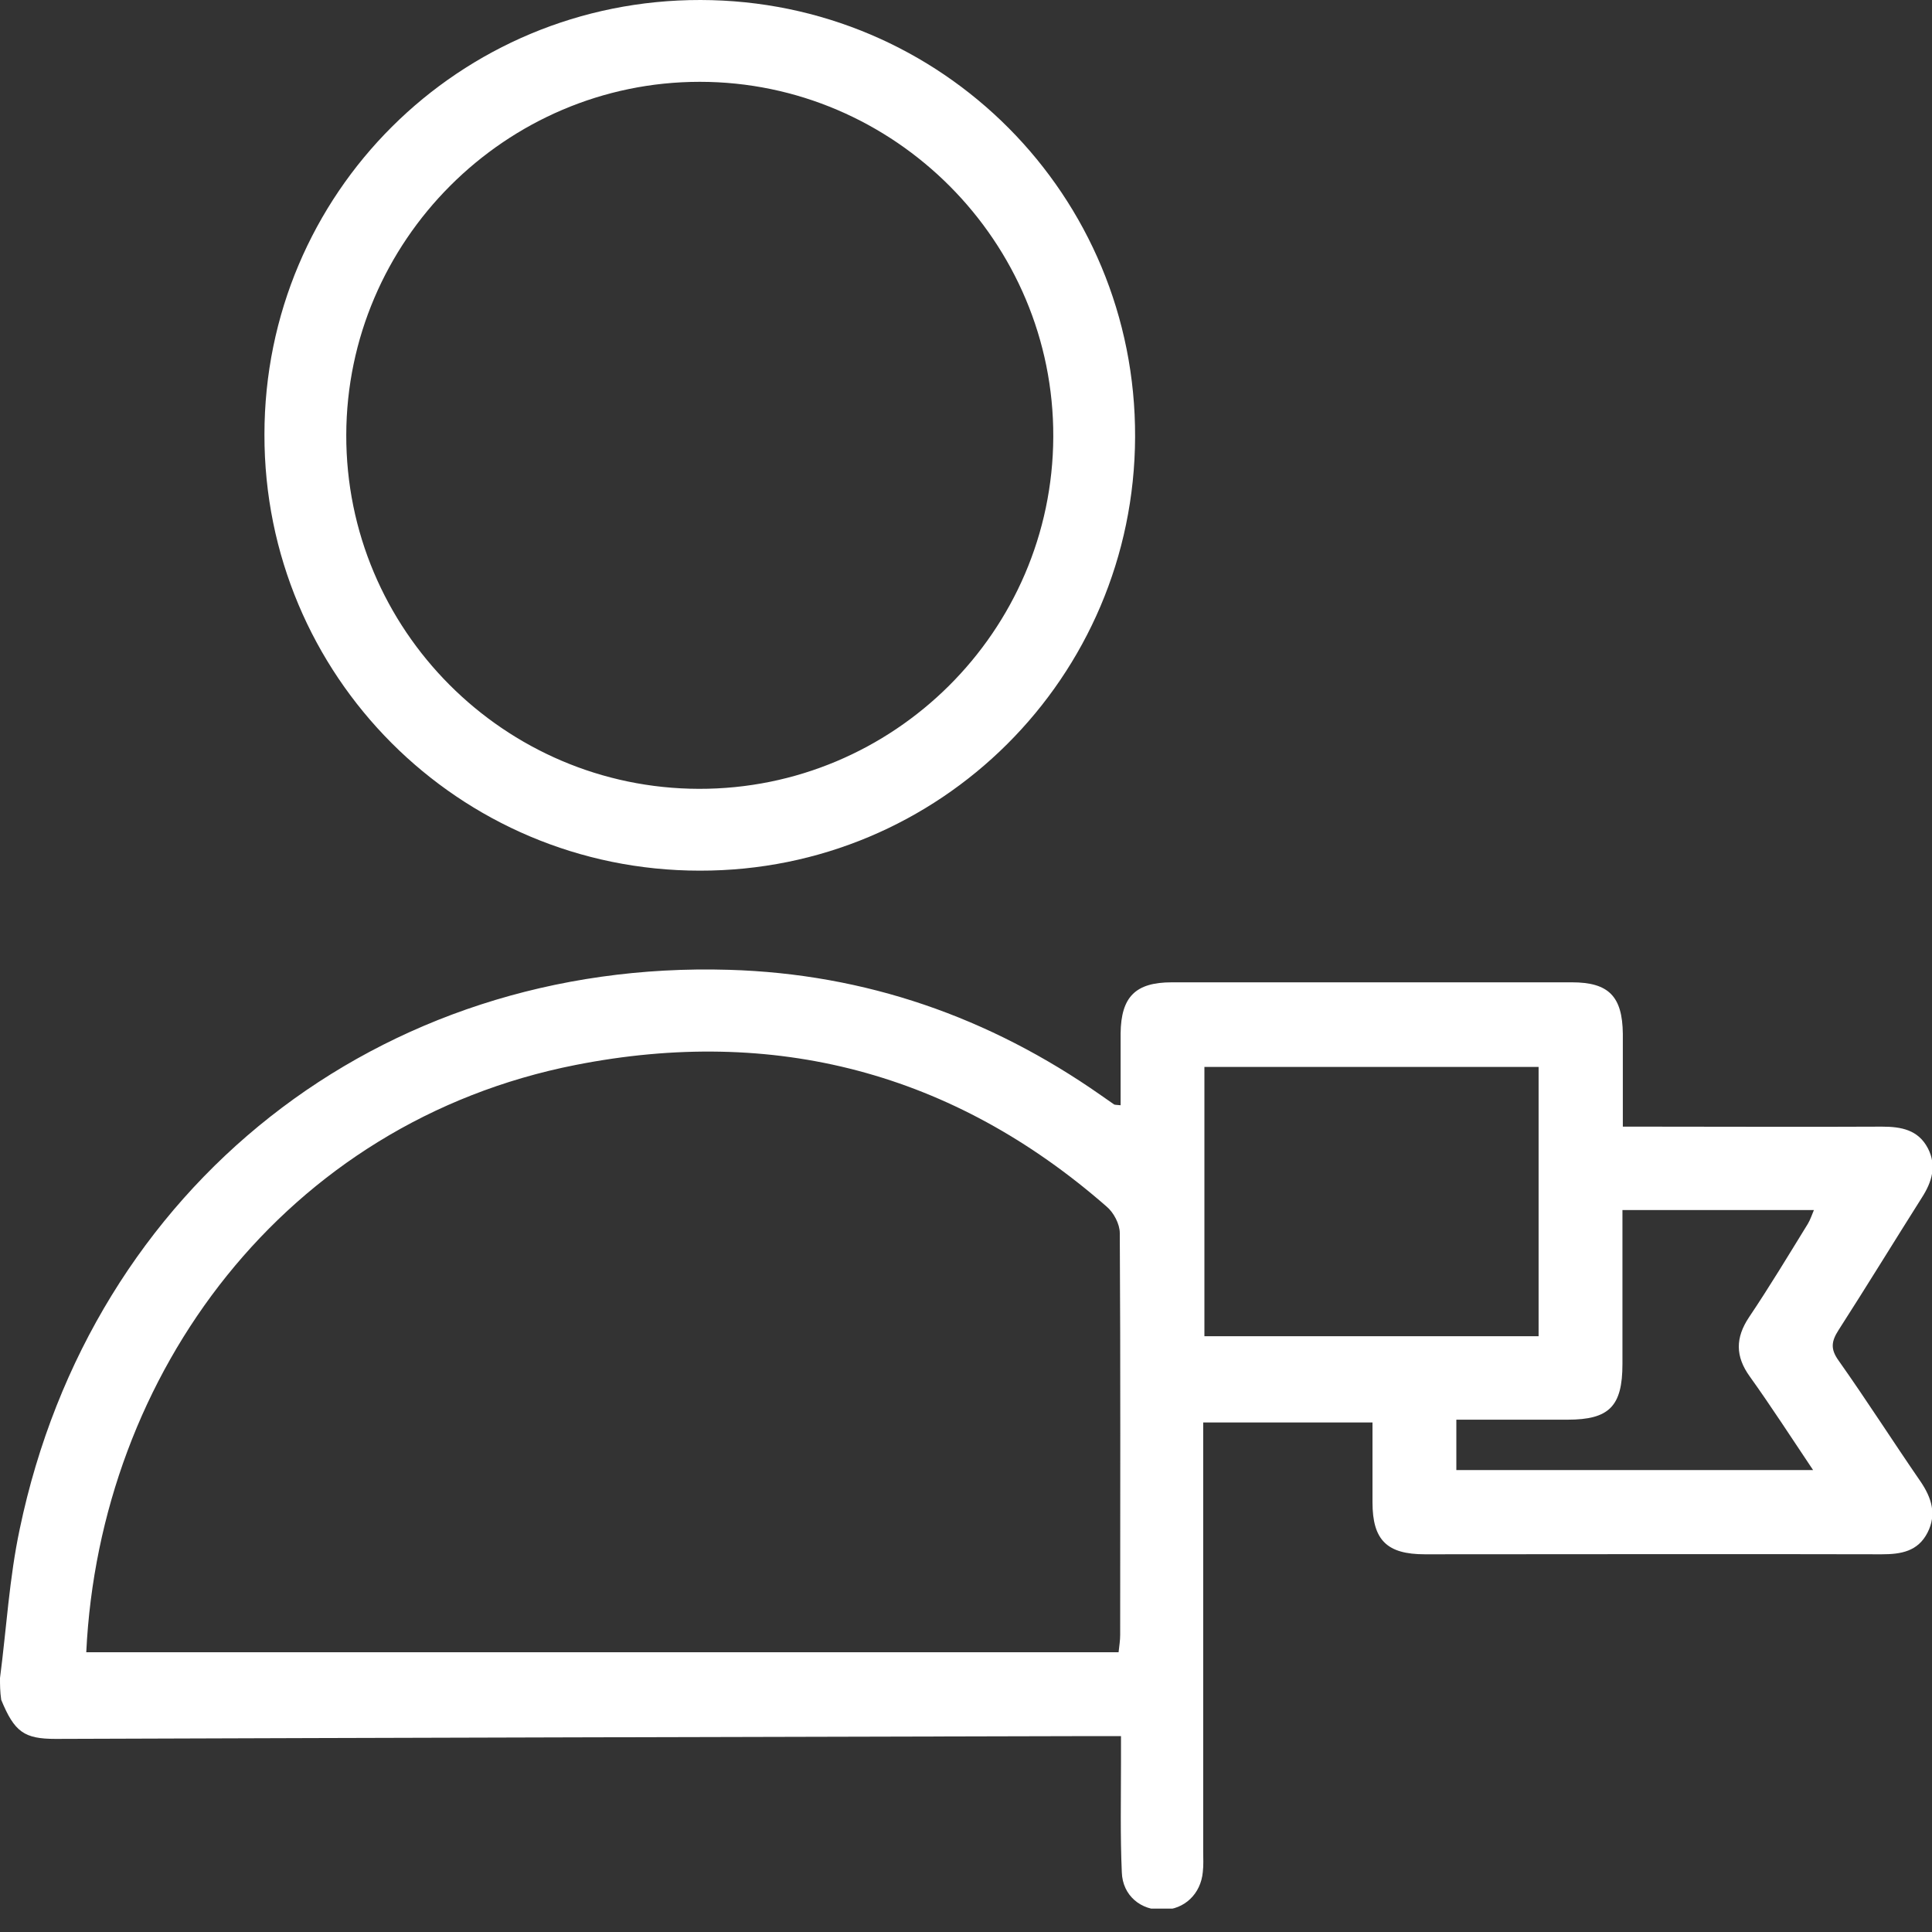 <svg width="40" height="40" viewBox="0 0 40 40" fill="none" xmlns="http://www.w3.org/2000/svg">
<rect x="0" y="0" width="40" height="40" fill="#333333" stroke="none"/>
<g clip-path="url(#clip0_3_1082)">
<path d="M0 34.742C0.134 33.716 0.192 32.673 0.409 31.654C1.894 24.552 7.853 19.862 15.097 20.079C17.918 20.163 20.48 21.056 22.792 22.675C22.883 22.741 22.975 22.8 23.067 22.867C23.084 22.875 23.117 22.875 23.201 22.883C23.201 22.383 23.201 21.89 23.201 21.398C23.209 20.638 23.509 20.338 24.26 20.338C27.023 20.338 29.785 20.338 32.547 20.338C33.307 20.338 33.591 20.63 33.599 21.406C33.599 22.024 33.599 22.65 33.599 23.326C33.791 23.326 33.941 23.326 34.091 23.326C35.719 23.326 37.338 23.334 38.965 23.326C39.366 23.326 39.716 23.392 39.916 23.776C40.1 24.135 40 24.469 39.791 24.794C39.215 25.704 38.648 26.631 38.064 27.54C37.914 27.774 37.897 27.932 38.064 28.166C38.648 28.992 39.191 29.843 39.766 30.678C39.992 31.012 40.1 31.354 39.908 31.73C39.708 32.122 39.357 32.18 38.957 32.18C35.802 32.172 32.656 32.18 29.501 32.18C28.717 32.18 28.416 31.888 28.416 31.104C28.416 30.561 28.416 30.019 28.416 29.451C27.256 29.451 26.113 29.451 24.911 29.451C24.911 29.585 24.911 29.735 24.911 29.885C24.911 32.706 24.911 35.518 24.911 38.339C24.911 38.481 24.92 38.615 24.903 38.757C24.861 39.215 24.519 39.533 24.085 39.541C23.626 39.558 23.242 39.249 23.226 38.765C23.192 38.005 23.209 37.238 23.209 36.478C23.209 36.311 23.209 36.153 23.209 35.944C22.983 35.944 22.808 35.944 22.633 35.944C15.473 35.961 8.312 35.977 1.152 36.002C0.501 36.002 0.3 35.861 0.025 35.193C0 35.018 0 34.884 0 34.742ZM1.786 34.208C8.921 34.208 16.032 34.208 23.159 34.208C23.175 34.066 23.192 33.958 23.192 33.849C23.192 31.079 23.201 28.3 23.184 25.529C23.184 25.345 23.059 25.103 22.908 24.978C19.729 22.199 16.023 21.239 11.917 22.049C5.9 23.234 2.061 28.441 1.786 34.208ZM31.855 27.665C31.855 25.804 31.855 23.96 31.855 22.09C29.543 22.09 27.24 22.09 24.936 22.09C24.936 23.968 24.936 25.813 24.936 27.665C27.248 27.665 29.535 27.665 31.855 27.665ZM30.152 30.436C32.606 30.436 35.034 30.436 37.538 30.436C37.079 29.752 36.67 29.117 36.228 28.5C35.927 28.083 35.927 27.699 36.211 27.273C36.637 26.639 37.029 25.988 37.43 25.337C37.48 25.253 37.513 25.153 37.555 25.053C36.219 25.053 34.918 25.053 33.591 25.053C33.591 25.237 33.591 25.387 33.591 25.537C33.591 26.439 33.591 27.34 33.591 28.241C33.591 29.117 33.315 29.393 32.456 29.393C31.905 29.393 31.346 29.393 30.795 29.393C30.578 29.393 30.369 29.393 30.152 29.393C30.152 29.785 30.152 30.102 30.152 30.436Z" fill="white"/>
<path d="M14.488 18.026C9.497 18.026 5.466 13.987 5.475 8.996C5.475 4.006 9.506 -0.008 14.505 1.29891e-05C19.503 0.008 23.518 4.048 23.501 9.047C23.484 14.021 19.462 18.035 14.488 18.026ZM14.471 16.332C18.502 16.34 21.79 13.069 21.807 9.047C21.823 5.007 18.519 1.694 14.488 1.694C10.465 1.694 7.177 4.991 7.169 9.005C7.16 13.036 10.44 16.324 14.471 16.332Z" fill="white"/>
</g>
<defs>
<clipPath id="clip0_3_1082">
<rect width="40" height="39.516" fill="white"/>
</clipPath>
</defs>
</svg>
